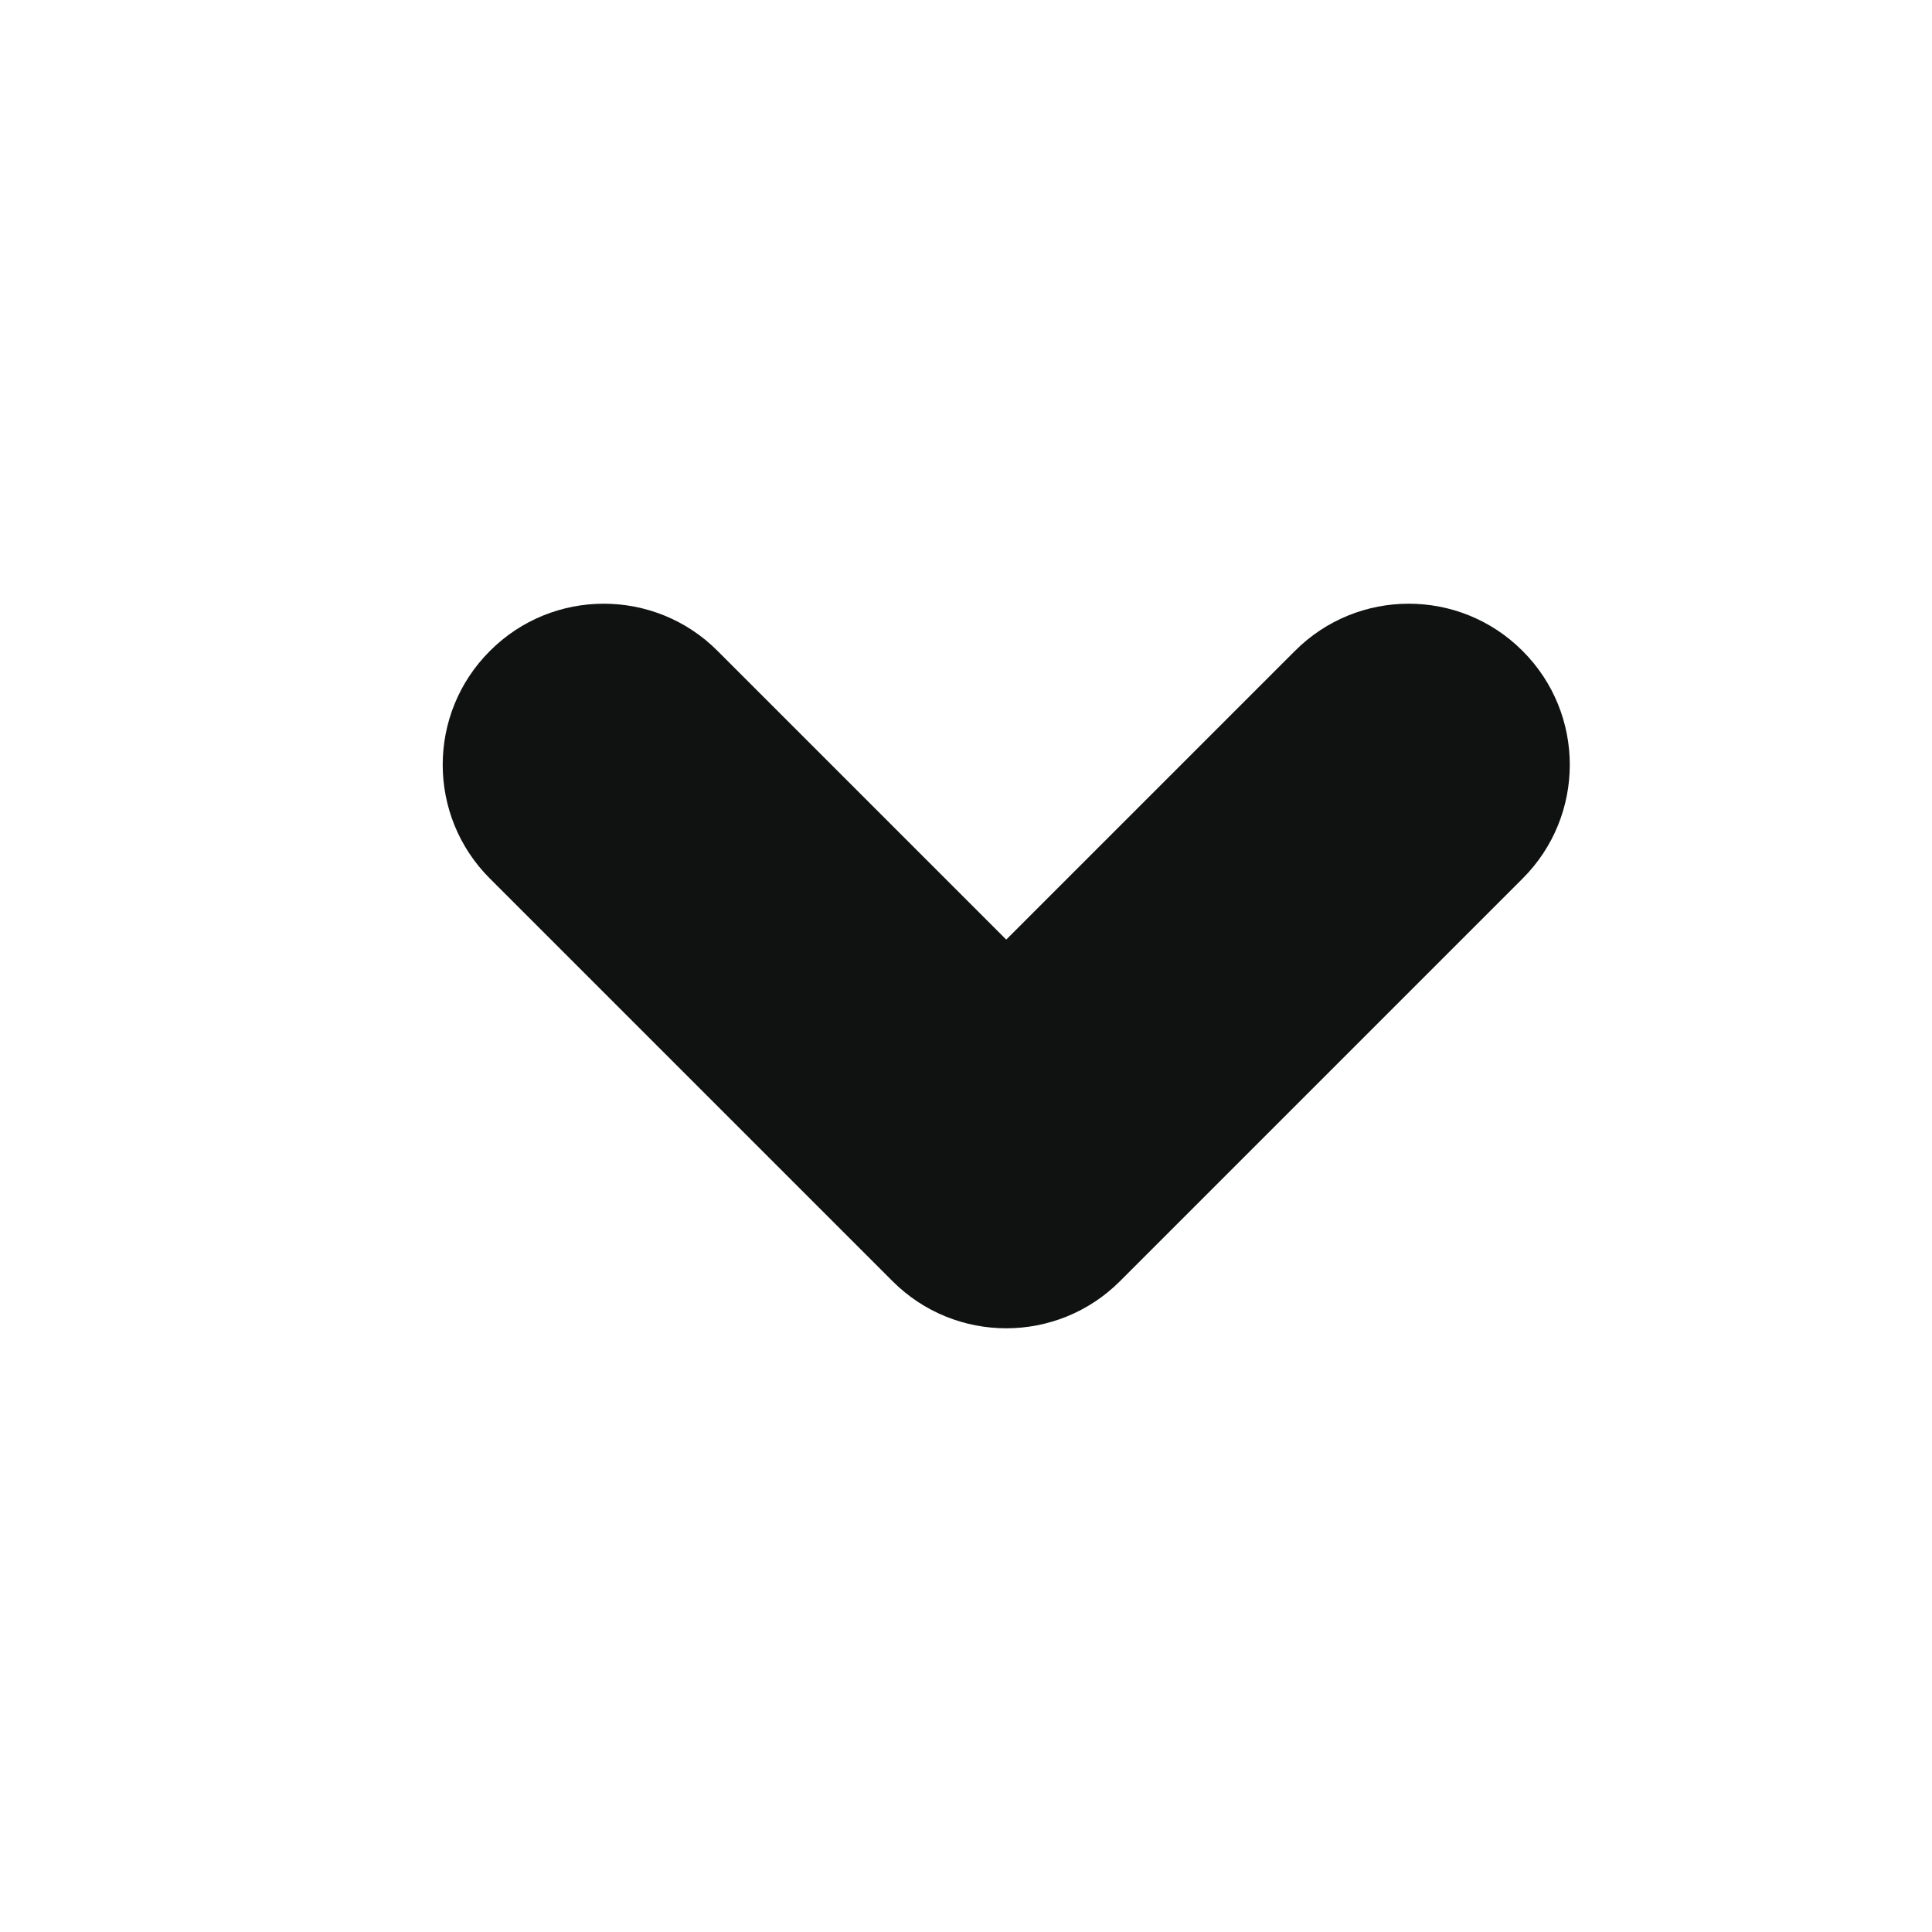 <svg width="12" height="12" viewBox="0 0 12 12" fill="none" xmlns="http://www.w3.org/2000/svg">
<path fill-rule="evenodd" clip-rule="evenodd" d="M3.043 4.043C3.433 3.652 4.067 3.652 4.457 4.043L6.25 5.836L8.043 4.043C8.433 3.652 9.067 3.652 9.457 4.043C9.848 4.433 9.848 5.067 9.457 5.457L6.957 7.957C6.567 8.348 5.933 8.348 5.543 7.957L3.043 5.457C2.652 5.067 2.652 4.433 3.043 4.043Z" fill="#101212"/>
</svg>
